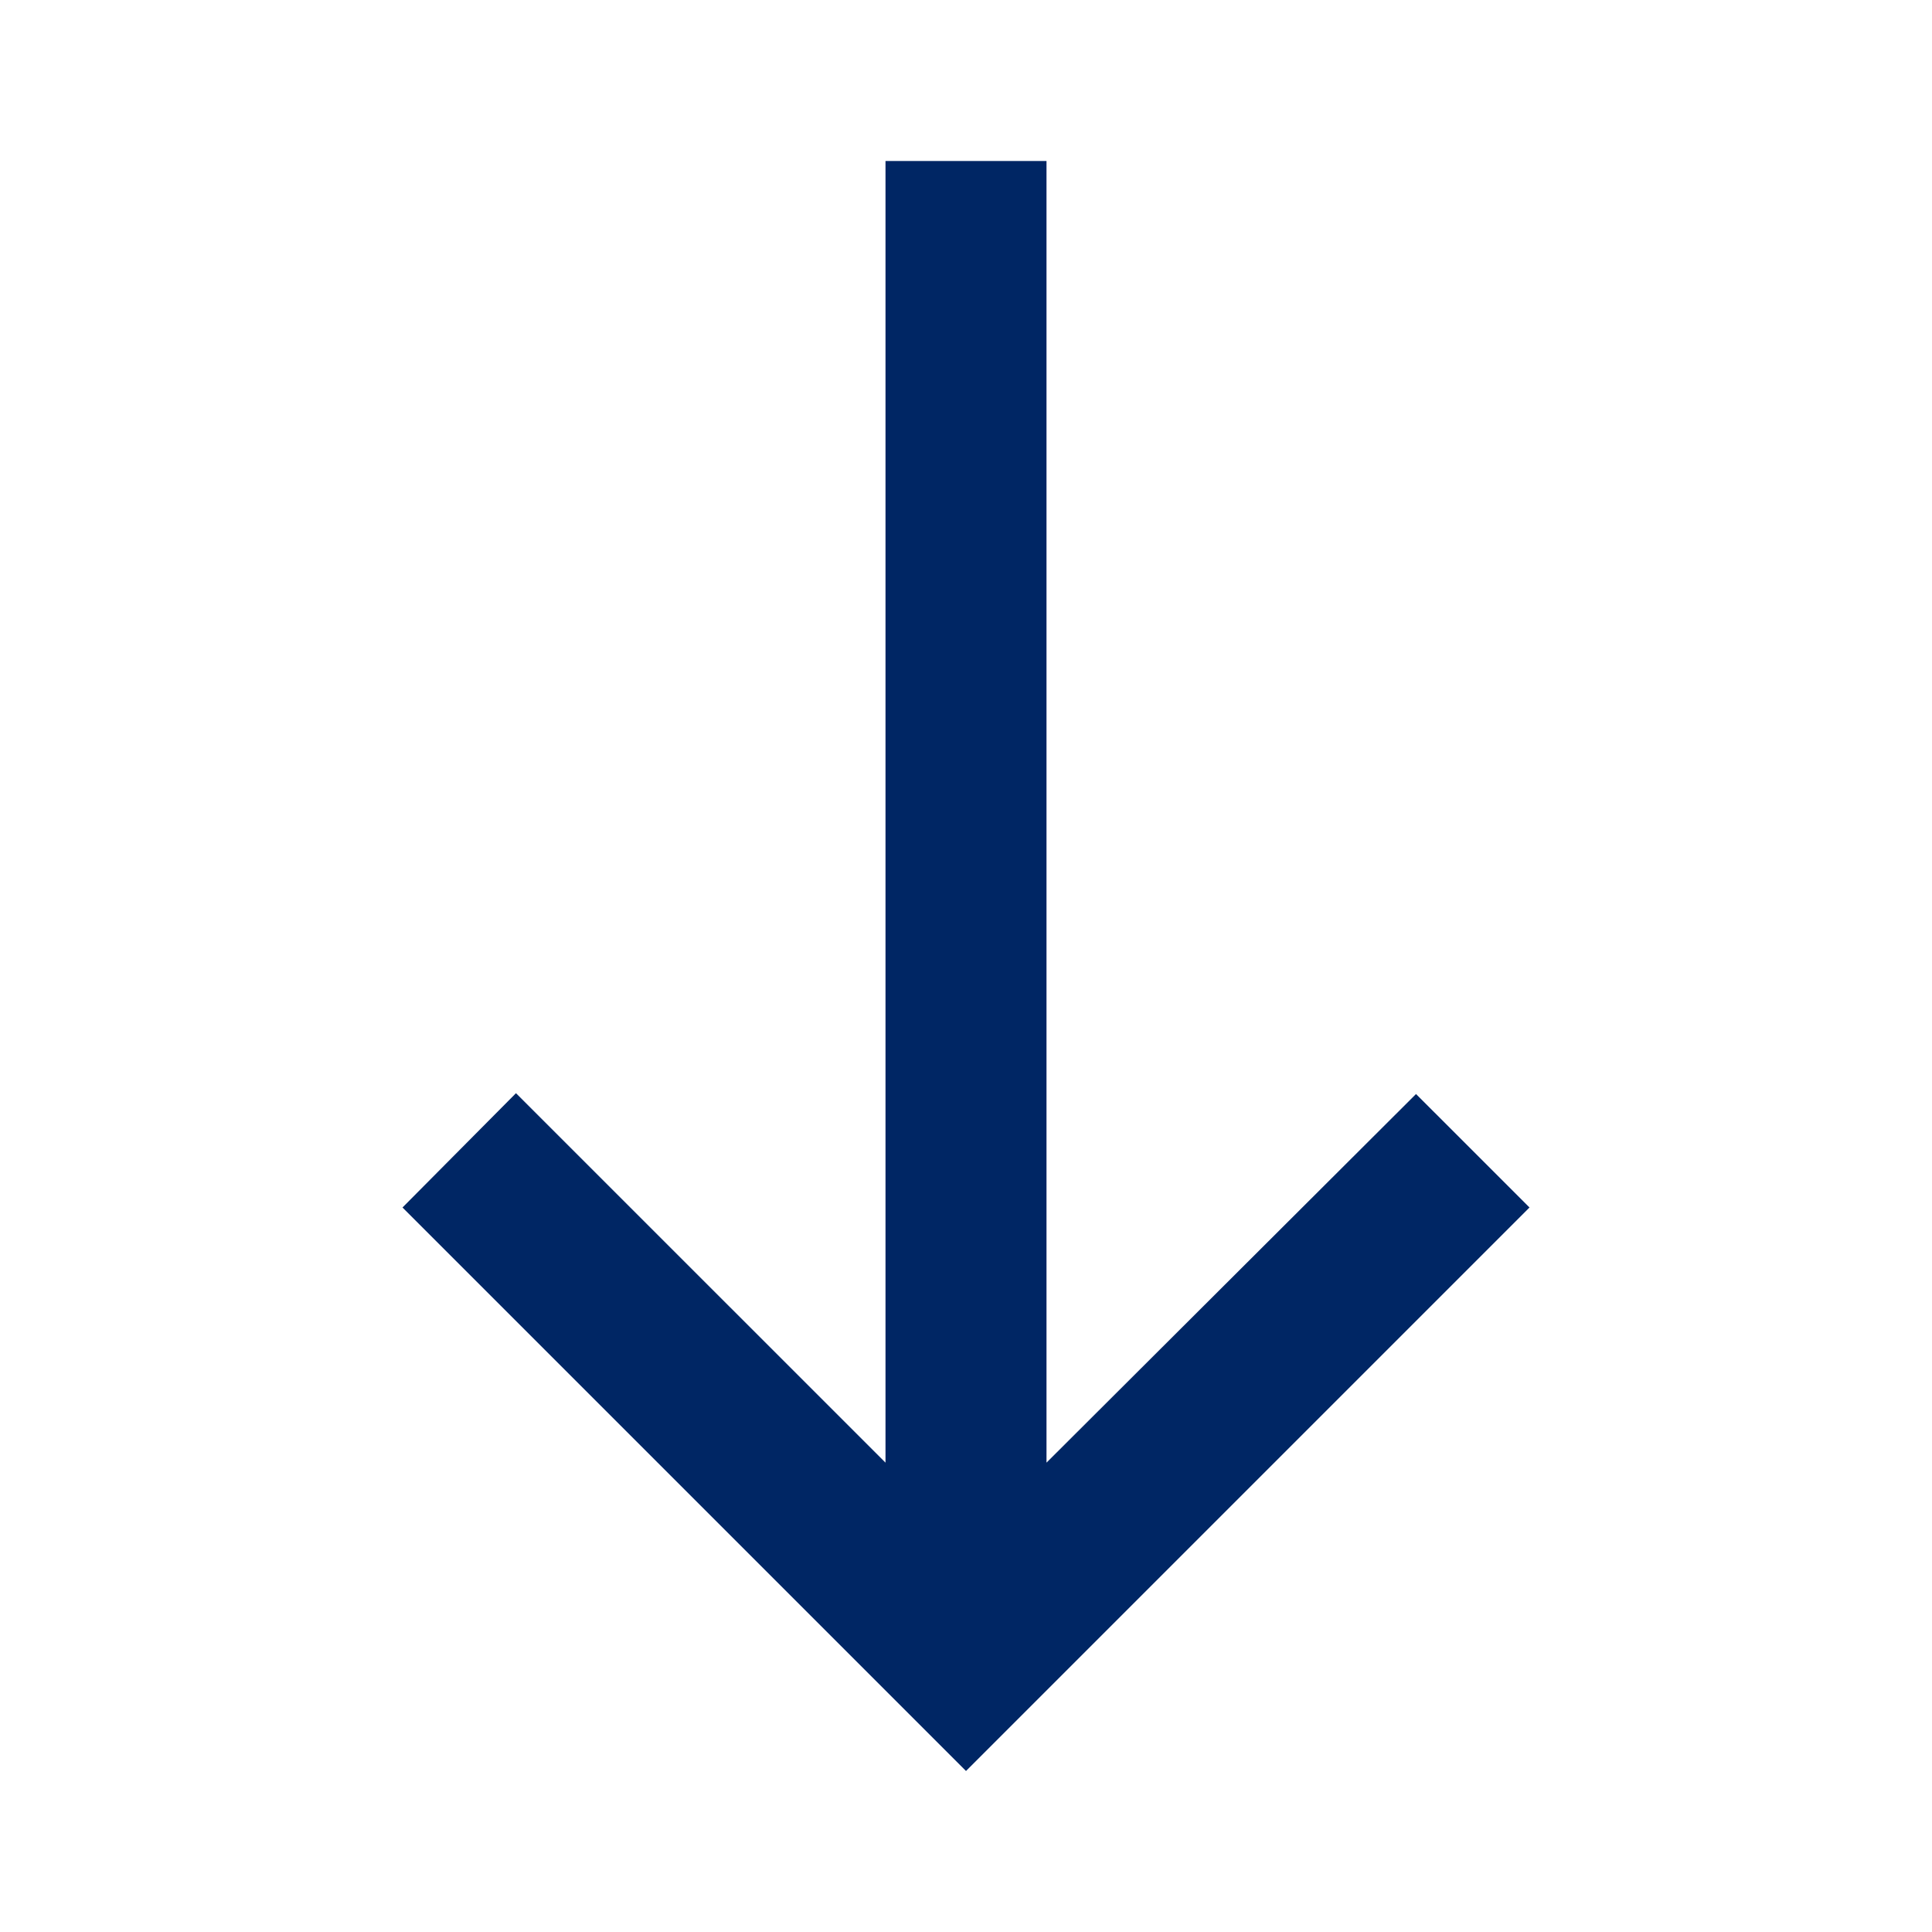 <svg width="30" height="30" viewBox="0 0 30 30" fill="none" xmlns="http://www.w3.org/2000/svg">
<path d="M23.75 18.75L21.988 16.988L16.25 22.712V2.5H13.75V22.712L8.012 16.975L6.25 18.75L15 27.5L23.75 18.75Z" fill="#002664"/>
</svg>
